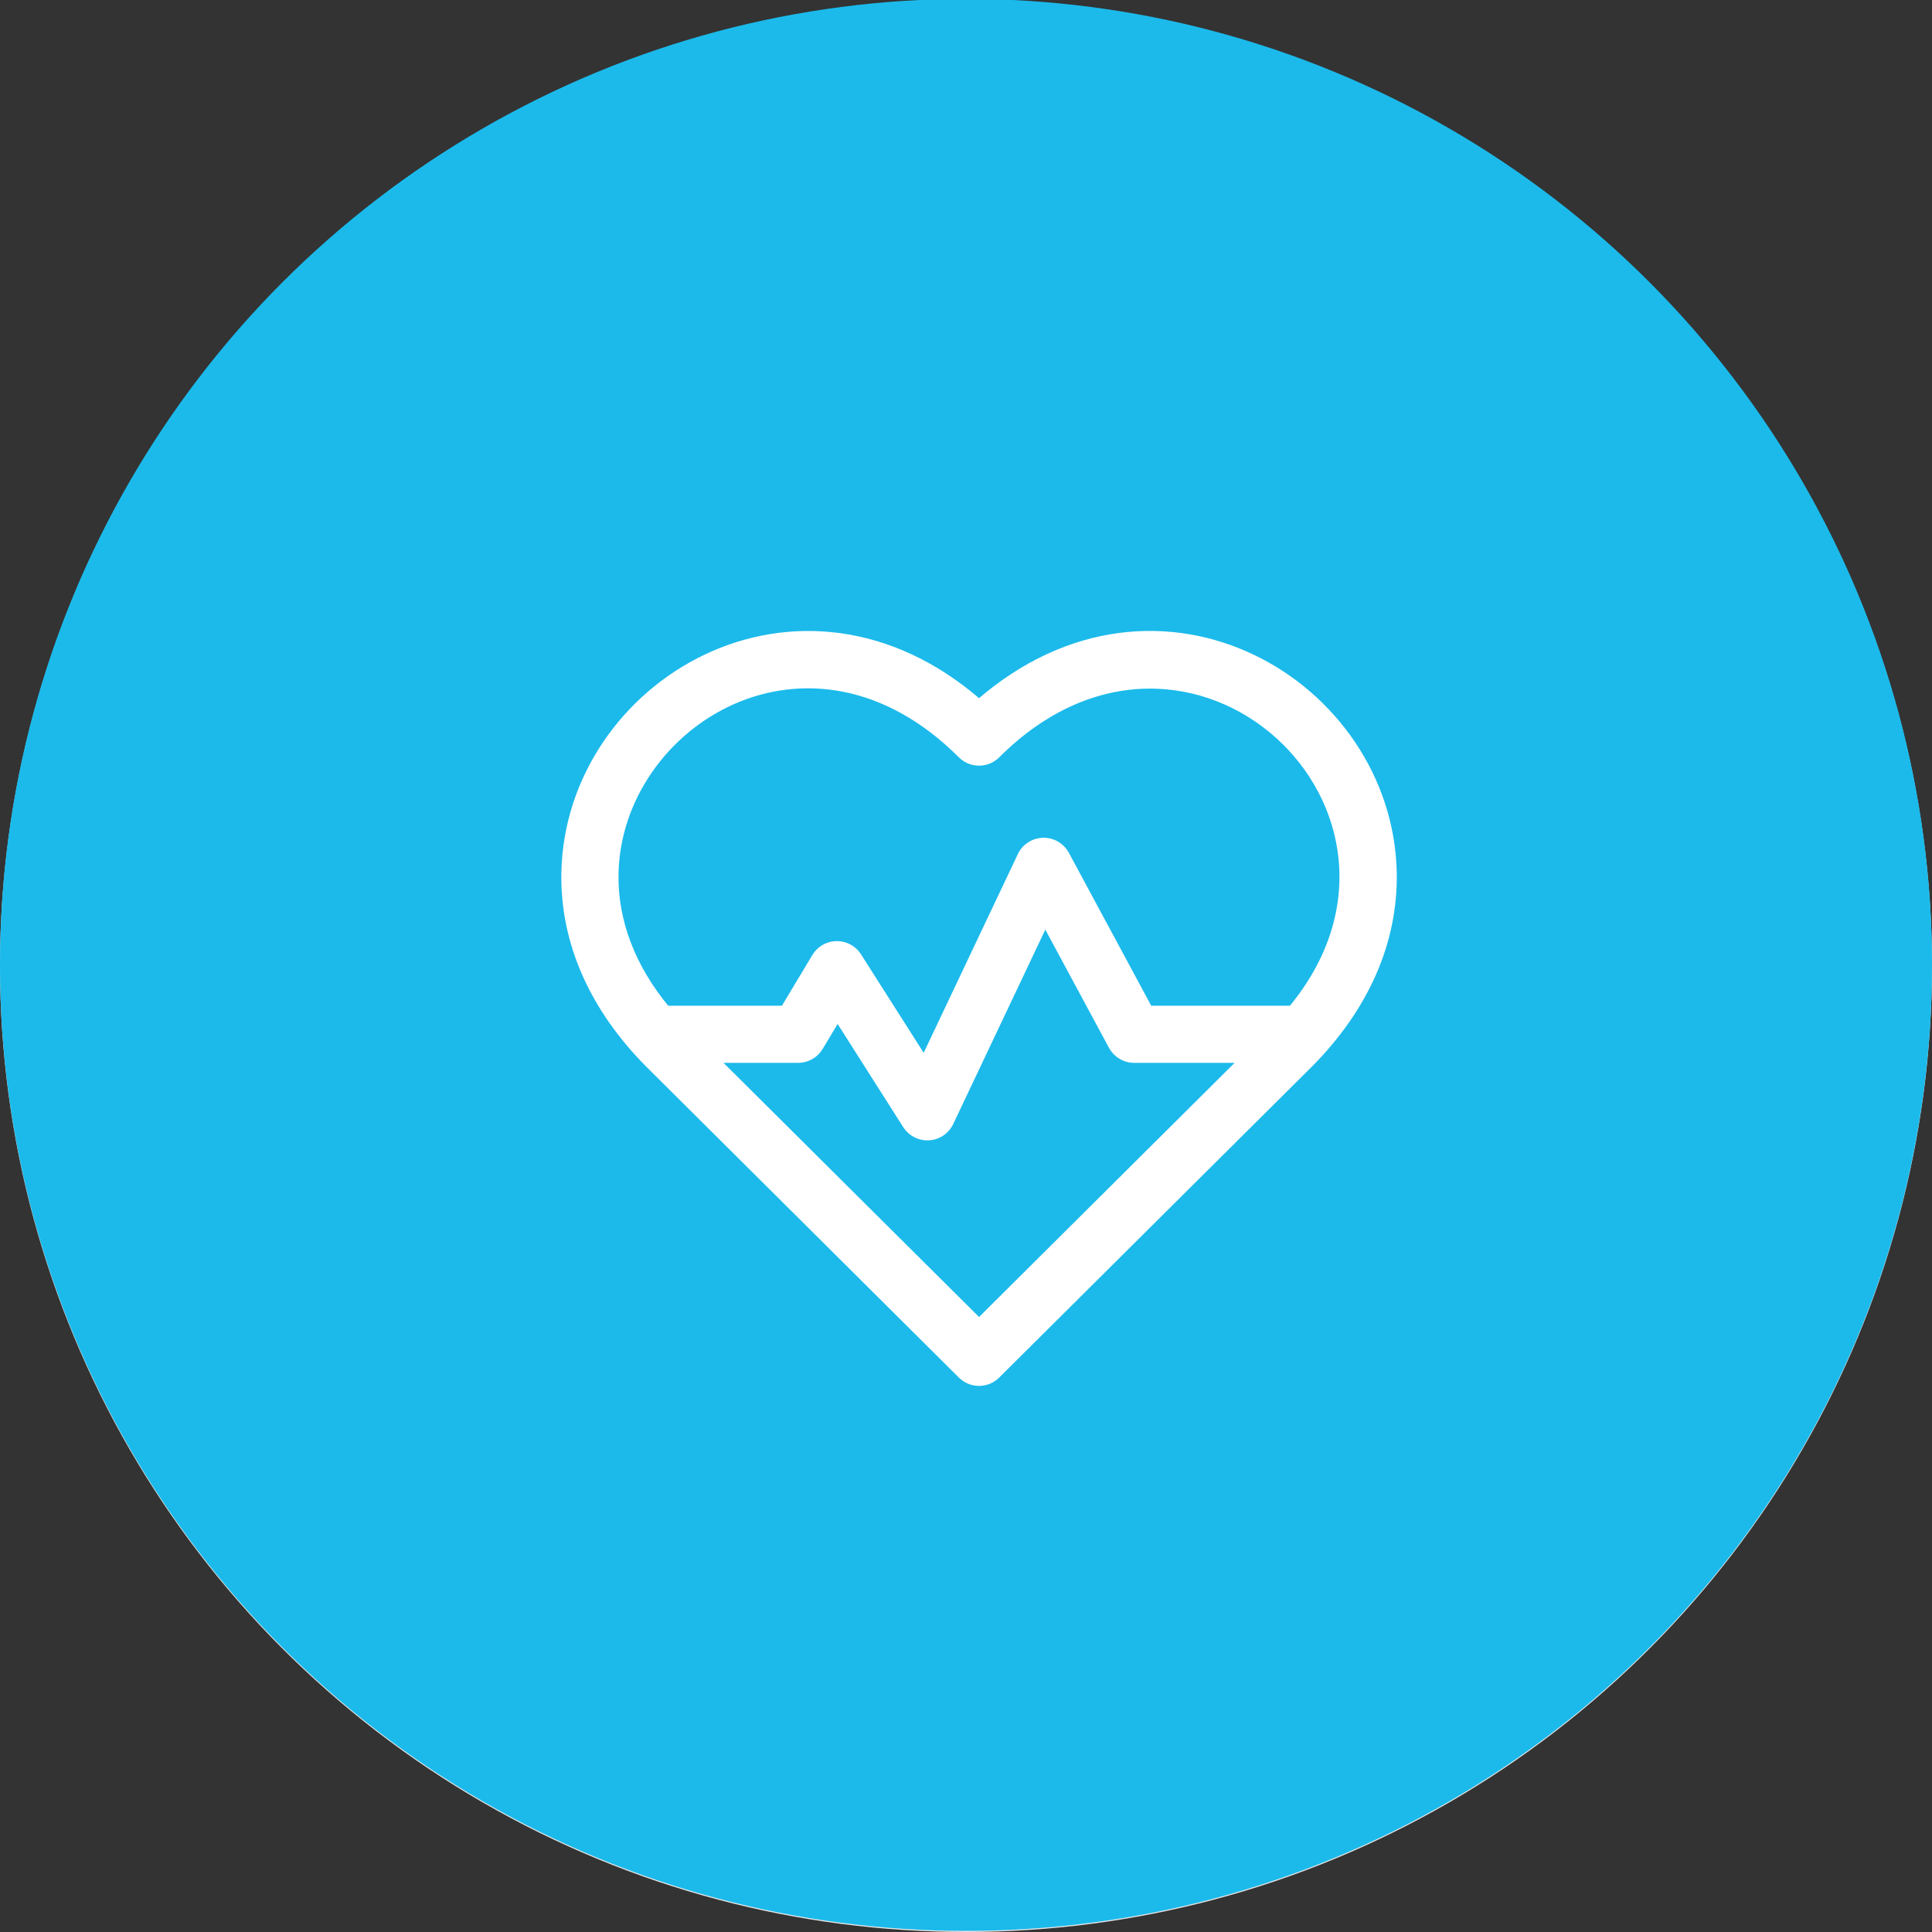 <?xml version="1.0" encoding="utf-8"?>
<!-- Generator: Adobe Illustrator 16.0.0, SVG Export Plug-In . SVG Version: 6.00 Build 0)  -->
<svg version="1.2" baseProfile="tiny" id="Capa_1" xmlns="http://www.w3.org/2000/svg" xmlns:xlink="http://www.w3.org/1999/xlink"
	 x="0px" y="0px" width="222px" height="222px" viewBox="0 0 222 222" xml:space="preserve">
<rect x="0" y="0" width="222" height="222" fill="#333333" stroke="none"/>
<circle fill="#E5E5E5" cx="111" cy="111" r="111"/>
<path fill="#C1C1C1" d="M159.995,100.266c-0.433-21.592-26.776-37.498-47.495-19.381c-20.705-18.104-47.062-2.217-47.495,19.381
	c-0.158,7.914,3.195,15.532,9.695,22.033c0.018,0.019,13.2,13.127,35.833,35.64c1.086,1.08,2.842,1.08,3.928,0l35.839-35.64
	C156.8,115.798,160.152,108.18,159.995,100.266L159.995,100.266z M112.5,152.037L81.926,121.63h9.782
	c0.98,0,1.889-0.514,2.392-1.355l2.137-3.562l7.973,12.536c0.827,1.298,2.549,1.68,3.847,0.854c0.441-0.281,0.795-0.681,1.02-1.153
	l11.008-23.238l7.785,14.454c0.486,0.902,1.428,1.464,2.451,1.464h12.752L112.5,152.037z M148.46,116.063h-16.476l-9.607-17.838
	c-0.732-1.354-2.424-1.858-3.777-1.126c-0.52,0.281-0.937,0.72-1.19,1.254L106.2,122.006l-7.687-12.078
	c-0.826-1.297-2.548-1.68-3.845-0.854c-0.364,0.232-0.669,0.545-0.892,0.916l-3.644,6.072H76.54
	c-4.022-4.836-6.076-10.209-5.967-15.688c0.348-17.355,22.475-31.187,39.958-13.709c1.088,1.087,2.85,1.087,3.938,0
	C136.791,64.348,167.479,93.198,148.46,116.063z"/>
<circle fill="#1BBAEB" cx="111" cy="110.871" r="111"/>
<path fill="#FFFFFF" stroke="#FFFFFF" stroke-miterlimit="10" d="M159.995,100.266c-0.433-21.592-26.776-37.498-47.495-19.381
	c-20.705-18.105-47.062-2.217-47.495,19.381c-0.158,7.914,3.195,15.532,9.695,22.033c0.018,0.019,13.2,13.127,35.833,35.64
	c1.086,1.08,2.842,1.08,3.928,0l35.839-35.64C156.8,115.798,160.152,108.18,159.995,100.266L159.995,100.266z M112.5,152.037
	L81.926,121.63h9.782c0.98,0,1.889-0.514,2.392-1.355l2.137-3.562l7.973,12.536c0.827,1.298,2.549,1.68,3.847,0.854
	c0.441-0.281,0.794-0.681,1.02-1.152l11.008-23.238l7.785,14.454c0.485,0.901,1.428,1.464,2.45,1.464h12.753L112.5,152.037z
	 M148.46,116.063h-16.476l-9.607-17.838c-0.732-1.354-2.424-1.858-3.777-1.126c-0.52,0.281-0.937,0.72-1.189,1.254l-11.21,23.654
	l-7.687-12.078c-0.826-1.298-2.548-1.68-3.845-0.854c-0.364,0.232-0.669,0.545-0.892,0.916l-3.644,6.072H76.54
	c-4.022-4.836-6.076-10.208-5.967-15.688c0.348-17.355,22.475-31.187,39.958-13.709c1.088,1.087,2.85,1.087,3.938,0
	C136.791,64.348,167.479,93.198,148.46,116.063z"/>
</svg>
